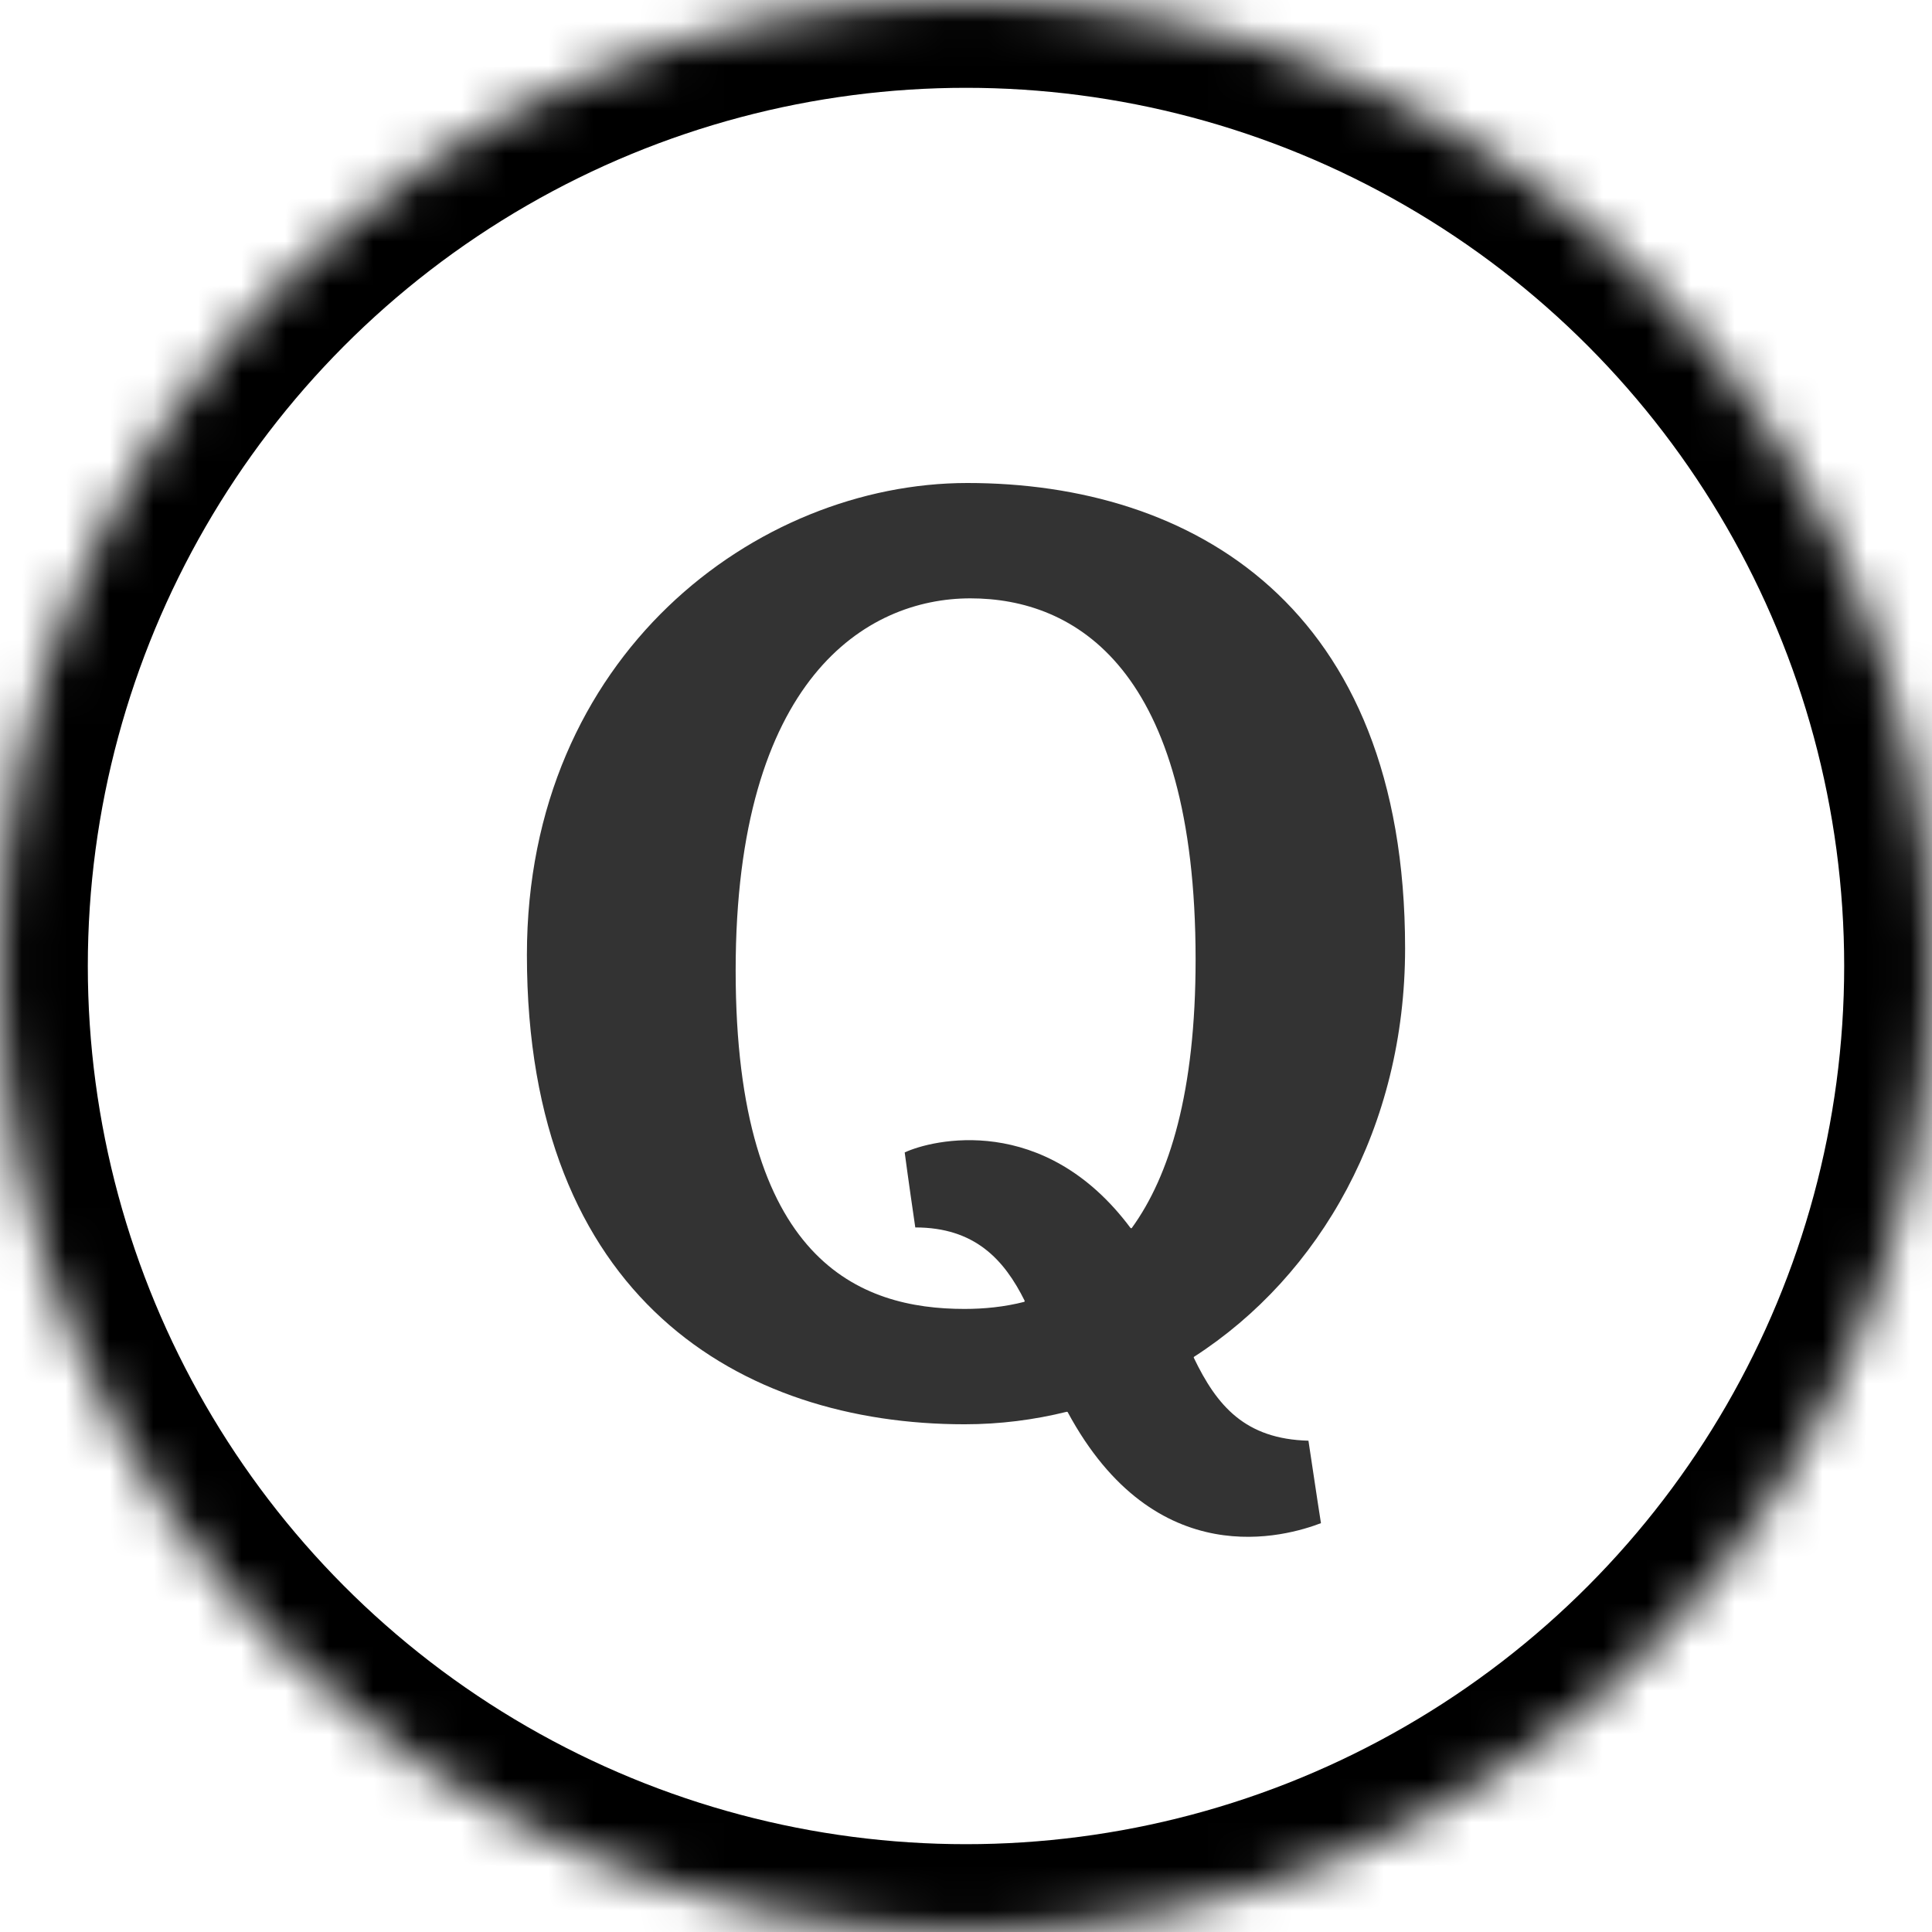 <?xml version="1.0" encoding="UTF-8"?>
<svg width="44px" height="44px" viewBox="0 0 44 44" version="1.1" xmlns="http://www.w3.org/2000/svg" xmlns:xlink="http://www.w3.org/1999/xlink">
    <!-- Generator: Sketch 41.1 (35376) - http://www.bohemiancoding.com/sketch -->
    <title>quora</title>
    <desc>Created with Sketch.</desc>
    <defs>
        <circle id="path-1" cx="22" cy="22" r="22"></circle>
        <mask id="mask-2" maskContentUnits="userSpaceOnUse" maskUnits="objectBoundingBox" x="0" y="0" width="44" height="44" fill="white">
            <use xlink:href="#path-1"></use>
        </mask>
    </defs>
    <g id="Social-Icons" stroke="none" stroke-width="1" fill="none" fill-rule="evenodd">
        <g id="social-icons" transform="translate(-40, -280)">
            <g id="quora" transform="translate(40, 280)">
                <rect id="Rectangle" x="0" y="0" width="44" height="44"></rect>
                <use id="Oval" stroke="#000000" mask="url(#mask-2)" stroke-width="4" xlink:href="#path-1"></use>
                <path d="M23.33,29.648 C22.874,29.765 22.412,29.81 21.966,29.81 C19.594,29.81 16.754,28.746 16.754,22.103 C16.754,15.461 19.728,13.627 22.1,13.627 C24.472,13.627 27.229,15.208 27.229,21.85 C27.229,24.861 26.64,26.776 25.773,27.971 C25.76,27.972 25.749,27.969 25.749,27.969 C23.777,25.325 21.218,25.958 20.604,26.246 C20.604,26.246 20.683,26.852 20.845,27.954 C22.199,27.954 22.869,28.684 23.337,29.626 C23.333,29.636 23.33,29.648 23.33,29.648 L23.33,29.648 Z M27.186,30.918 C27.186,30.918 27.189,30.91 27.191,30.902 C30.073,29.045 32,25.657 32,21.598 C32,13.778 27.127,11 22.032,11 C17.225,11 12,14.925 12,21.749 C12,29.569 16.872,32.437 21.969,32.437 C22.77,32.437 23.549,32.337 24.296,32.152 C24.296,32.152 24.307,32.156 24.314,32.157 C26.322,35.885 29.312,34.983 30.084,34.689 C30.084,34.689 29.98,34.033 29.799,32.811 C28.357,32.773 27.714,32.02 27.186,30.918 L27.186,30.918 Z" id="Shape" fill="#333333"></path>
            </g>
        </g>
    </g>
</svg>